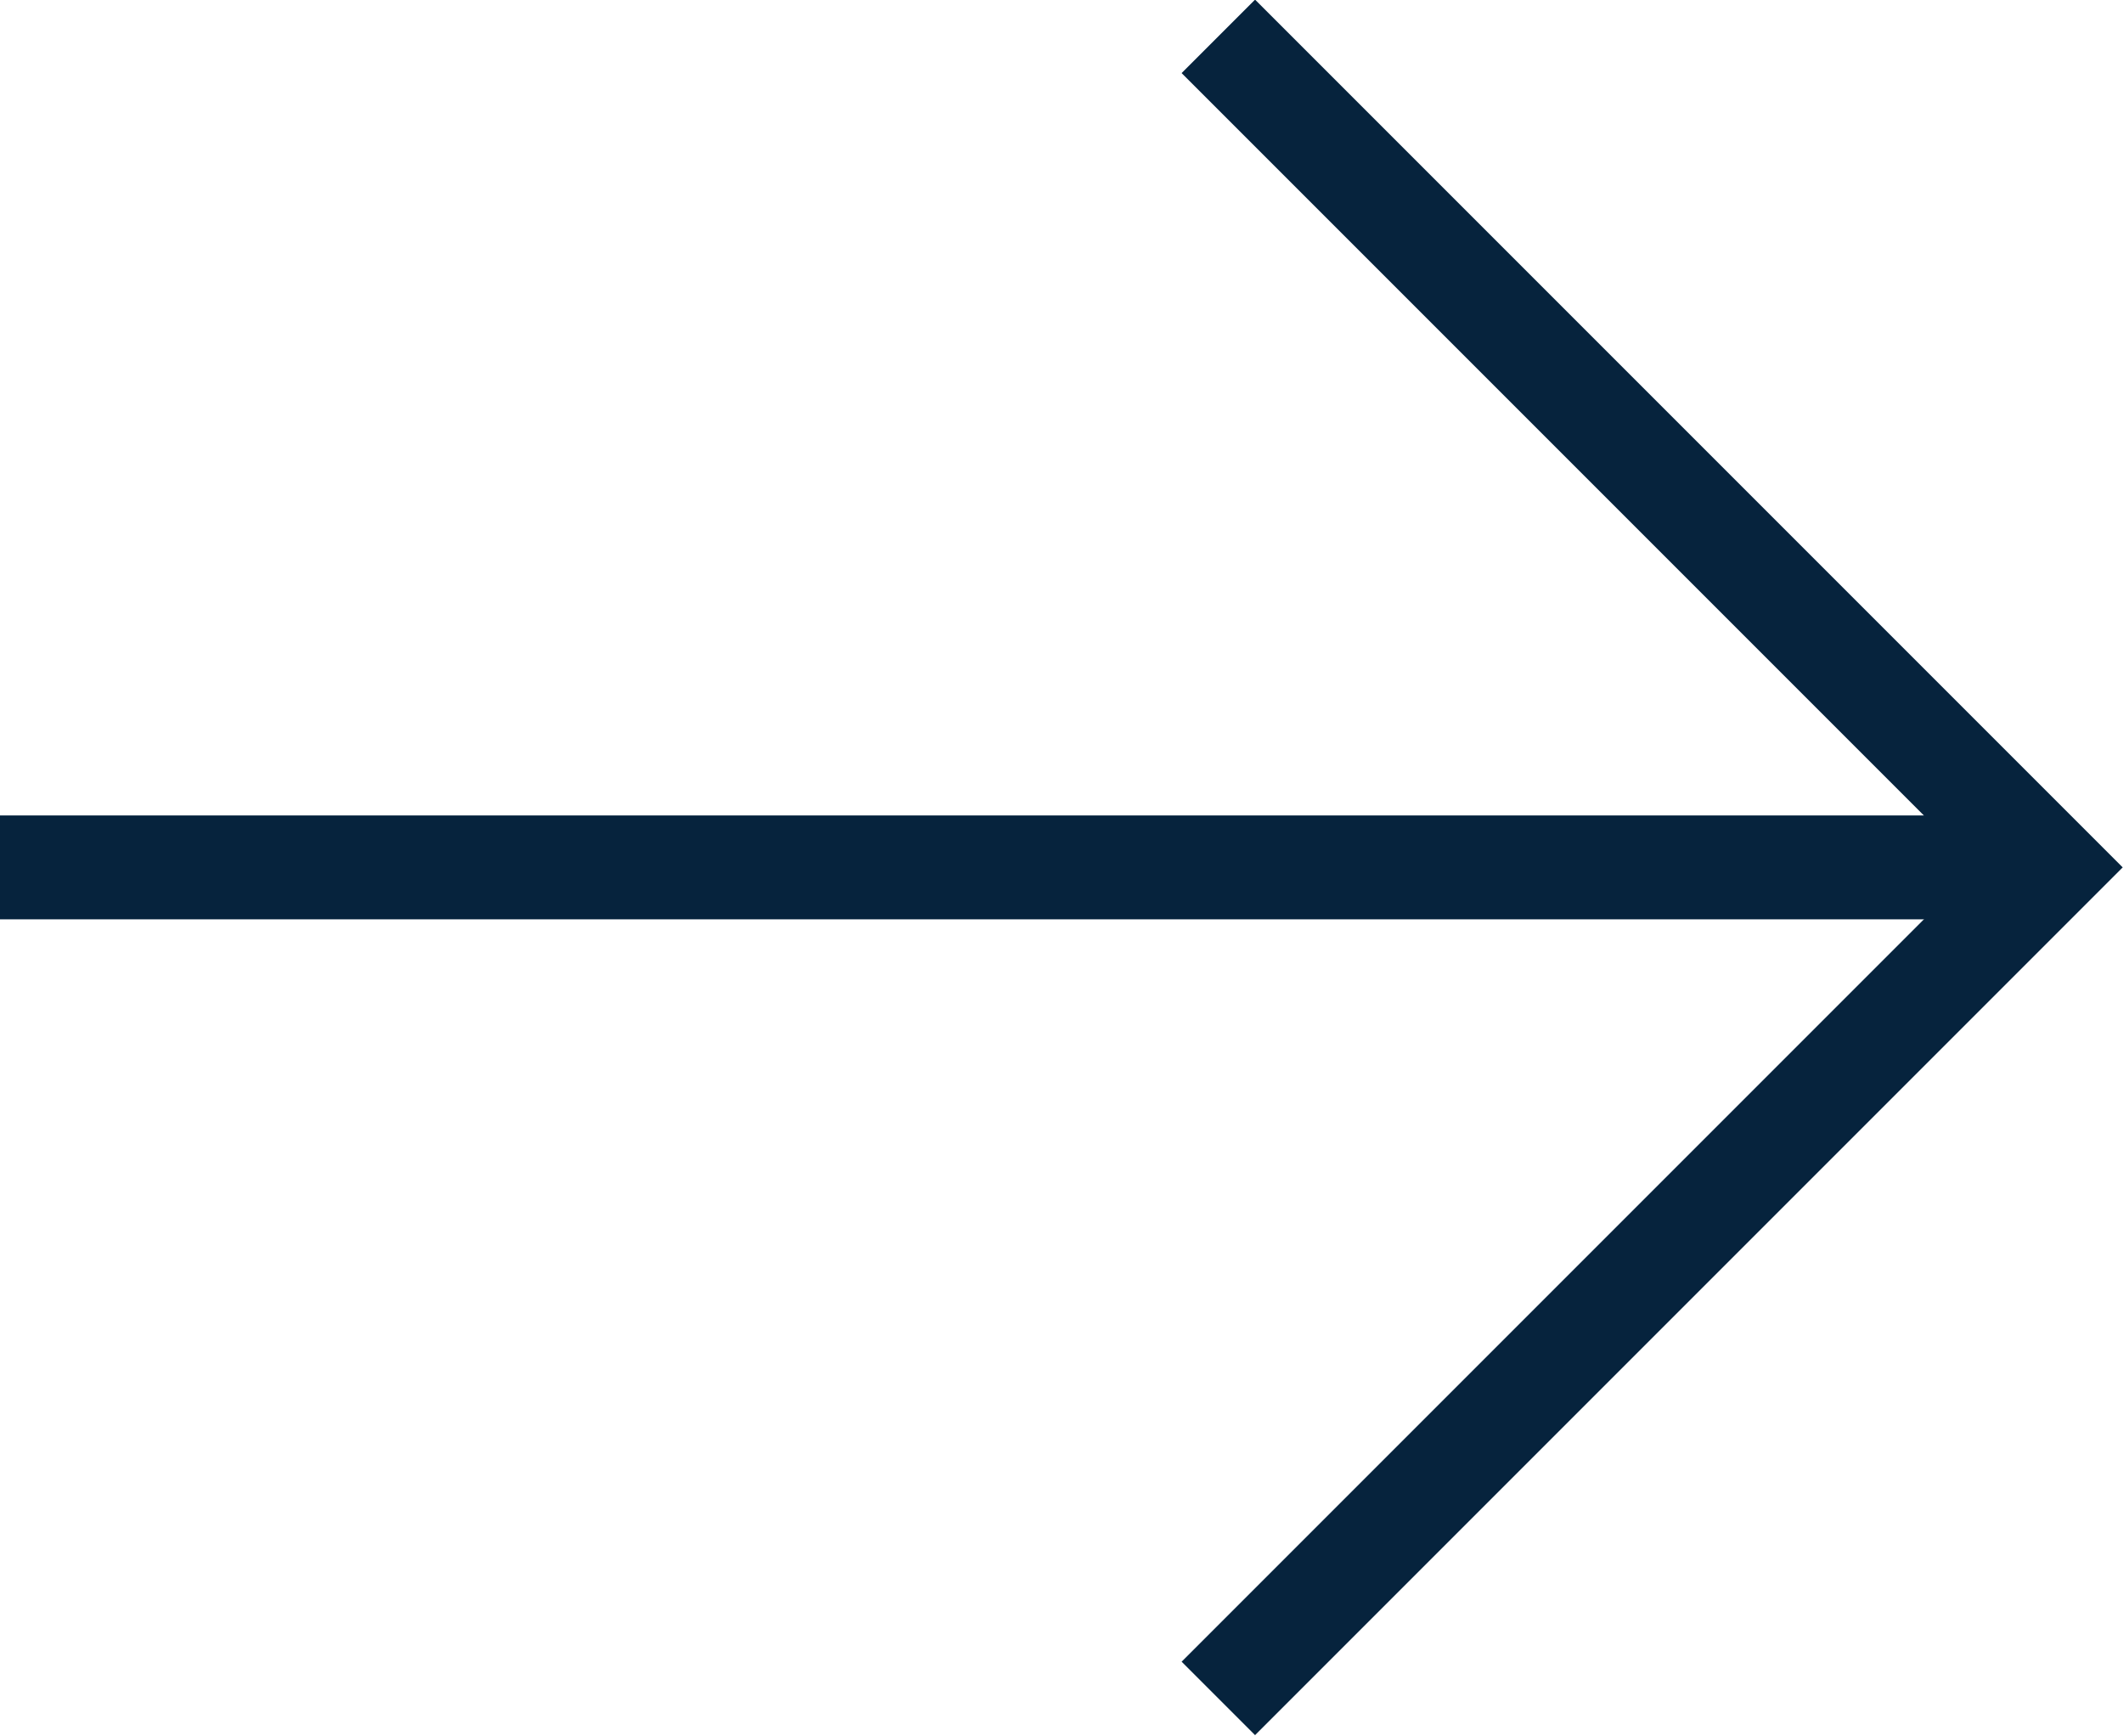 <?xml version="1.0" encoding="UTF-8"?><svg id="Layer_2" xmlns="http://www.w3.org/2000/svg" viewBox="0 0 20.44 16.71"><defs><style>.cls-1{fill:none;stroke:#06233d;stroke-miterlimit:10;}</style></defs><g id="Layer_1-2"><path class="cls-1" d="m0,8.35h19.73"/><path class="cls-1" d="m11.73,16.35l8-8L11.73.35"/></g></svg>